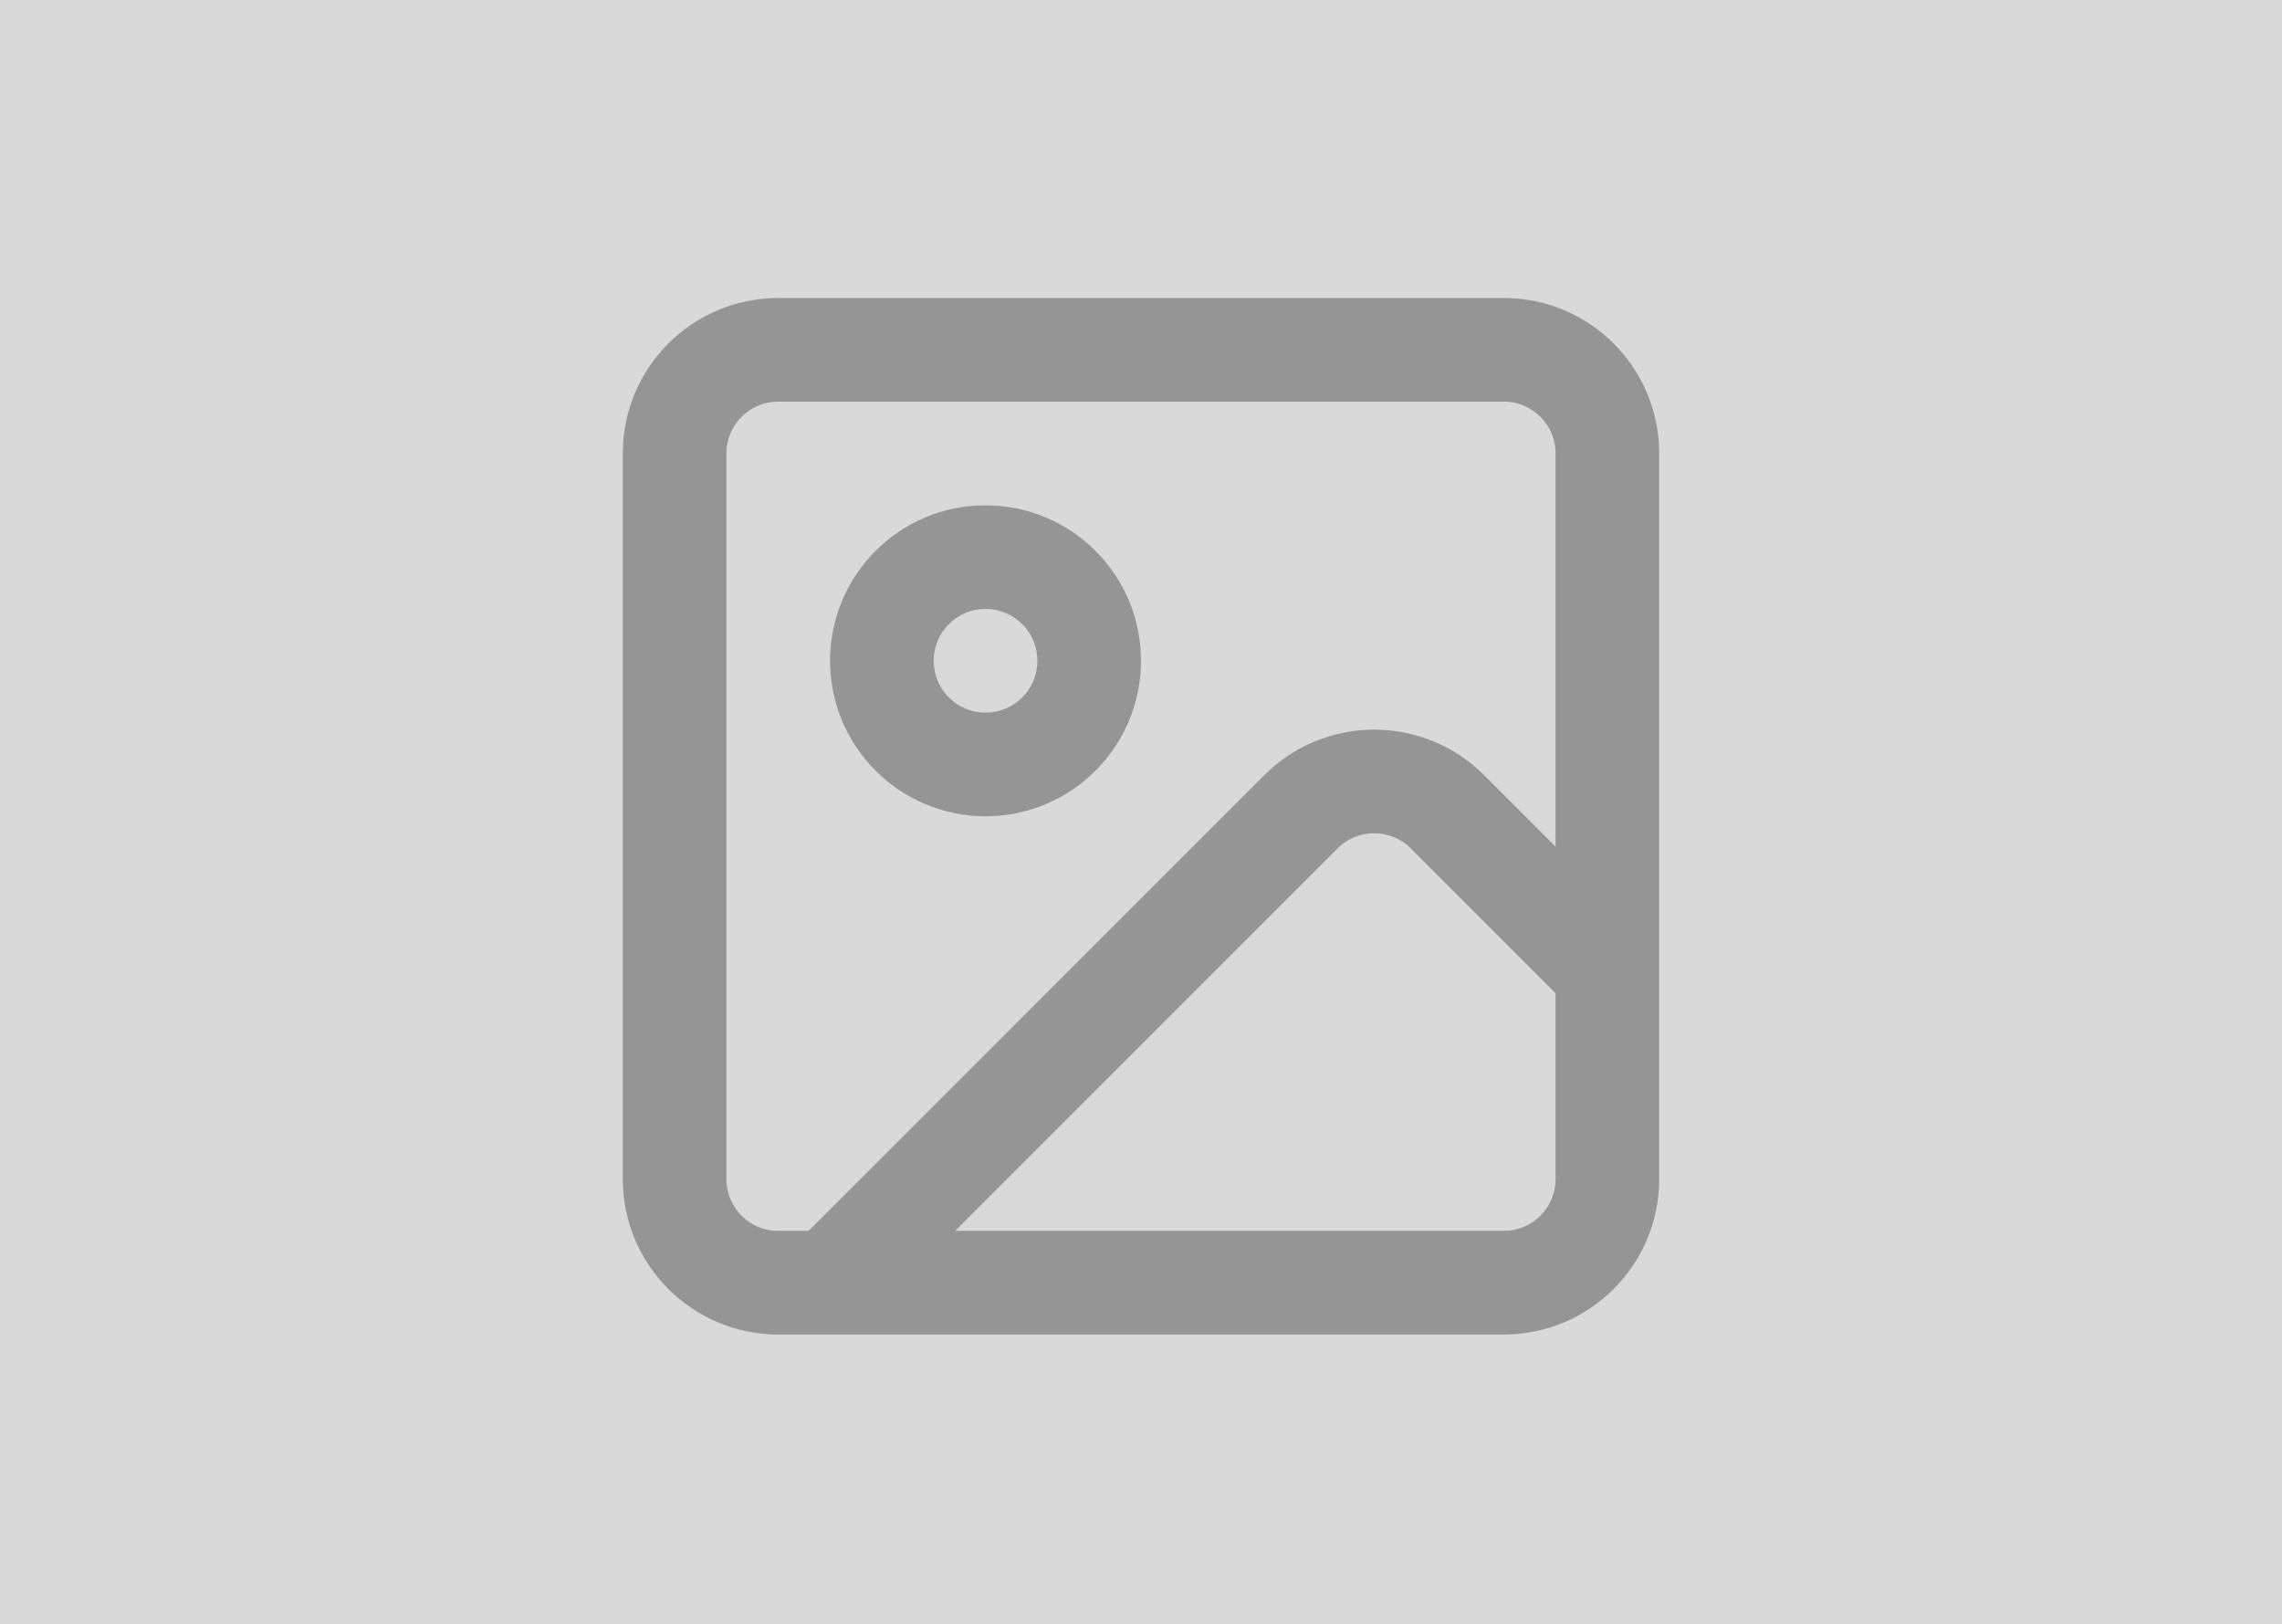 <svg width="274" height="195" viewBox="0 0 274 195" fill="none" xmlns="http://www.w3.org/2000/svg">
<rect width="274" height="195" fill="#D9D9D9"/>
<path d="M193 116.667L173.798 97.465C171.465 95.132 168.3 93.821 165 93.821C161.7 93.821 158.535 95.132 156.202 97.465L99.667 154M93.444 42H180.556C187.428 42 193 47.572 193 54.444V141.556C193 148.428 187.428 154 180.556 154H93.444C86.572 154 81 148.428 81 141.556V54.444C81 47.572 86.572 42 93.444 42ZM130.778 79.333C130.778 86.206 125.206 91.778 118.333 91.778C111.46 91.778 105.889 86.206 105.889 79.333C105.889 72.46 111.46 66.889 118.333 66.889C125.206 66.889 130.778 72.46 130.778 79.333Z" stroke="#959595" stroke-width="12.444" stroke-linecap="round" stroke-linejoin="round"/>
</svg>
